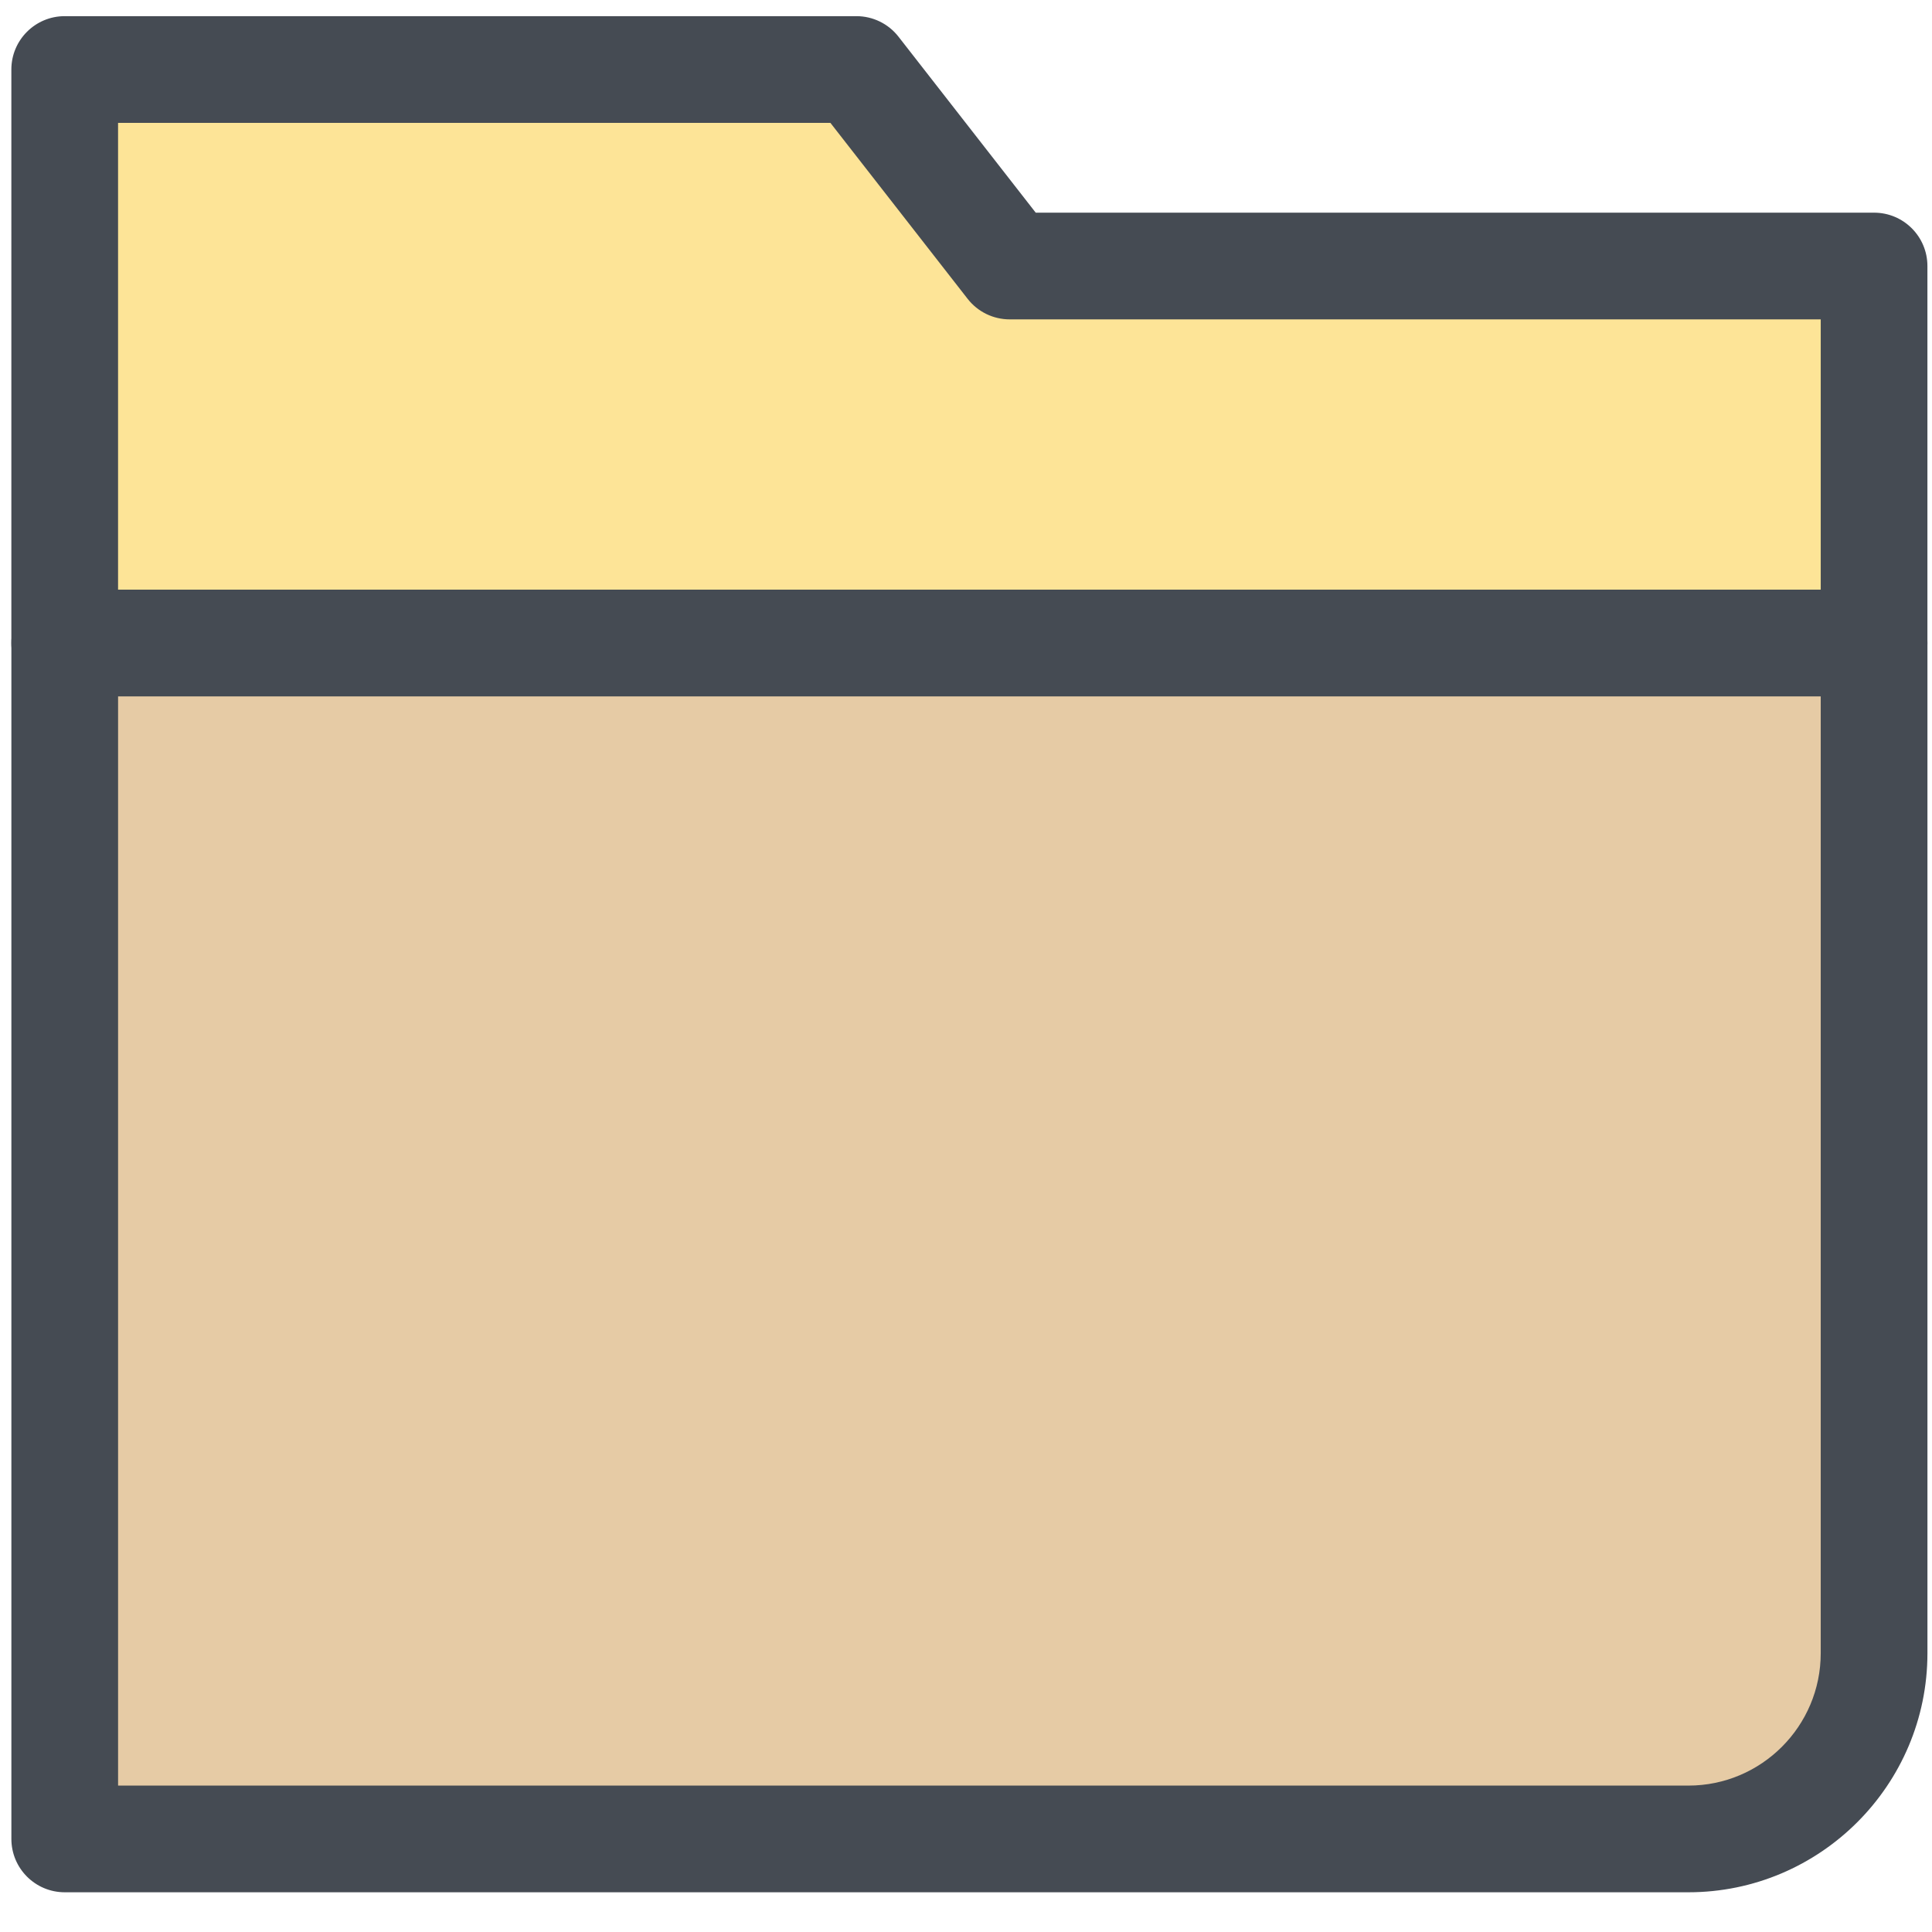 <?xml version="1.0" ?><!DOCTYPE svg  PUBLIC '-//W3C//DTD SVG 1.1//EN'  'http://www.w3.org/Graphics/SVG/1.1/DTD/svg11.dtd'><svg enable-background="new 0 0 91 91" height="91px" id="Layer_1" version="1.1" viewBox="0 0 91 91" width="91px" xml:space="preserve" xmlns="http://www.w3.org/2000/svg" xmlns:xlink="http://www.w3.org/1999/xlink"><g><g><g><g><polygon fill="#FDE497" points="88.271,12.531 47.558,12.531 40.339,3.273 3.048,3.273 3.048,30.289 88.271,30.289     "/><path d="M88.271,32.802H3.048c-1.388,0-2.513-1.125-2.513-2.513V3.273c0-1.387,1.125-2.512,2.513-2.512h37.291      c0.774,0,1.505,0.356,1.981,0.967l6.464,8.289h39.487c1.388,0,2.513,1.125,2.513,2.514v17.758      C90.784,31.677,89.659,32.802,88.271,32.802z M5.561,27.776h80.198V15.043H47.558c-0.774,0-1.505-0.356-1.981-0.967      l-6.464-8.289H5.561V27.776z" fill="#454B53"/></g><g><path d="M3.049,30.287v56.328h76.478c4.805,0,8.745-3.939,8.745-8.746V30.287H3.049z" fill="#E6CBA5"/><path d="M79.526,89.129H3.049c-1.388,0-2.513-1.125-2.513-2.514V30.287c0-1.387,1.125-2.512,2.513-2.512h85.223      c1.388,0,2.513,1.125,2.513,2.512v47.582C90.784,84.077,85.733,89.129,79.526,89.129z M5.562,84.104h73.965      c3.437,0,6.232-2.797,6.232-6.234V32.801H5.562V84.104z" fill="#454B53"/></g></g></g></g></svg>